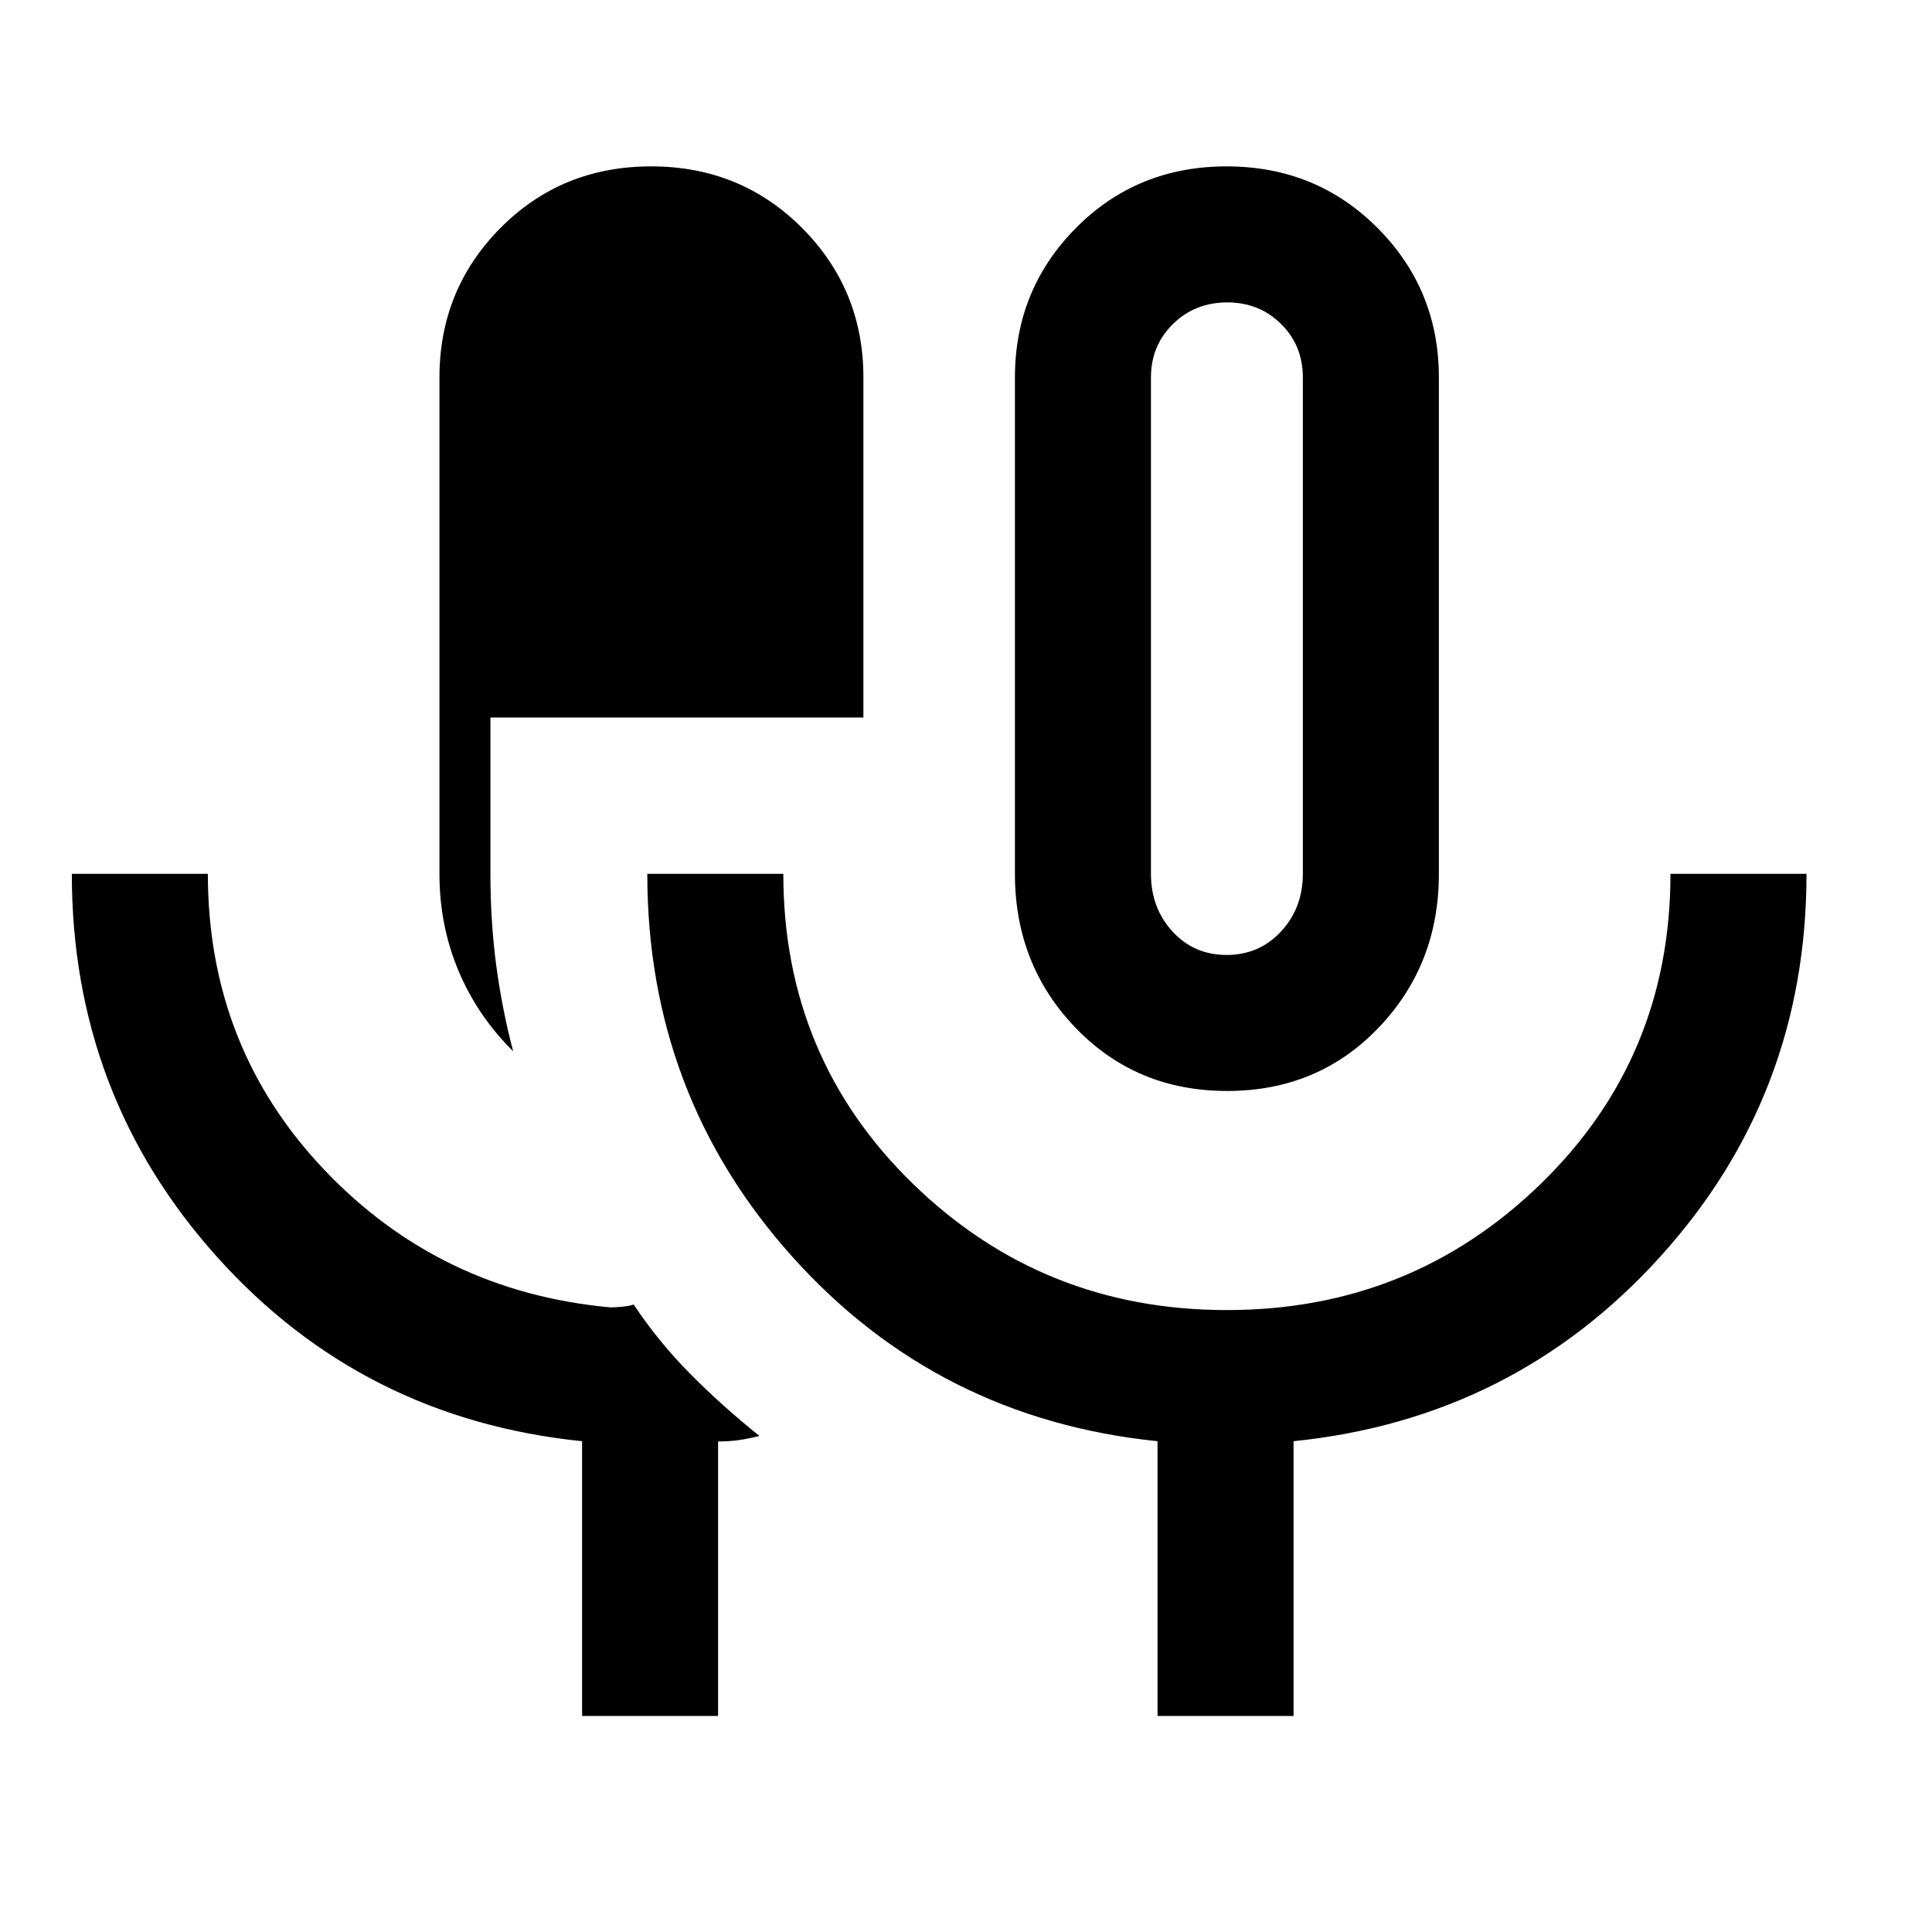 <svg xmlns="http://www.w3.org/2000/svg" height="40" viewBox="0 -960 960 960" width="40"><path d="M289.23-107.33v-136.54q-109.15-11.16-181.34-91.53-72.2-80.37-72.2-190.39h67.59q0 86.05 57.71 146.91 57.71 60.85 142.46 68.52 1.78 0 5.45-.32t5.96-1.12q12.4 18.65 28.27 34.62 15.87 15.98 34.23 30.69-5.18 1.32-10.09 2.04-4.92.71-10.45.7v136.42h-67.59ZM255-437.59q-17.84-17.72-27.24-40.17-9.4-22.46-9.4-48.03v-246.62q0-43.76 30.35-74.34 30.36-30.58 74.83-30.58 44.46 0 74.97 30.58 30.51 30.58 30.51 74.34v168.94H243.69v77.75q0 23.77 2.91 45.58 2.91 21.8 8.4 42.55Zm354.76 19.69q-45.1 0-75.27-31.34-30.18-31.34-30.18-76.55v-246.62q0-43.76 30.35-74.34 30.36-30.58 74.82-30.58 44.47 0 74.98 30.58 30.51 30.58 30.51 74.34v246.62q0 45.21-30.06 76.55-30.06 31.34-75.15 31.34Zm-34.58 310.57v-136.54q-109.15-11.16-181.35-91.53-72.19-80.37-72.19-190.39h67.59q0 91.38 64.46 154.07 64.47 62.69 155.93 62.69 91.46 0 155.94-62.69 64.49-62.69 64.49-154.07h67.59q0 110.13-72.86 190.44-72.86 80.32-182.01 91.48v136.54h-67.59Zm34.32-378.16q16.22 0 27.05-11.68 10.83-11.68 10.83-28.73v-246.51q0-15.87-10.81-26.6-10.81-10.73-26.79-10.73-15.98 0-26.93 10.73t-10.95 26.6v246.62q0 16.94 10.69 28.62t26.91 11.68Zm.14-162.79Z"/></svg>
